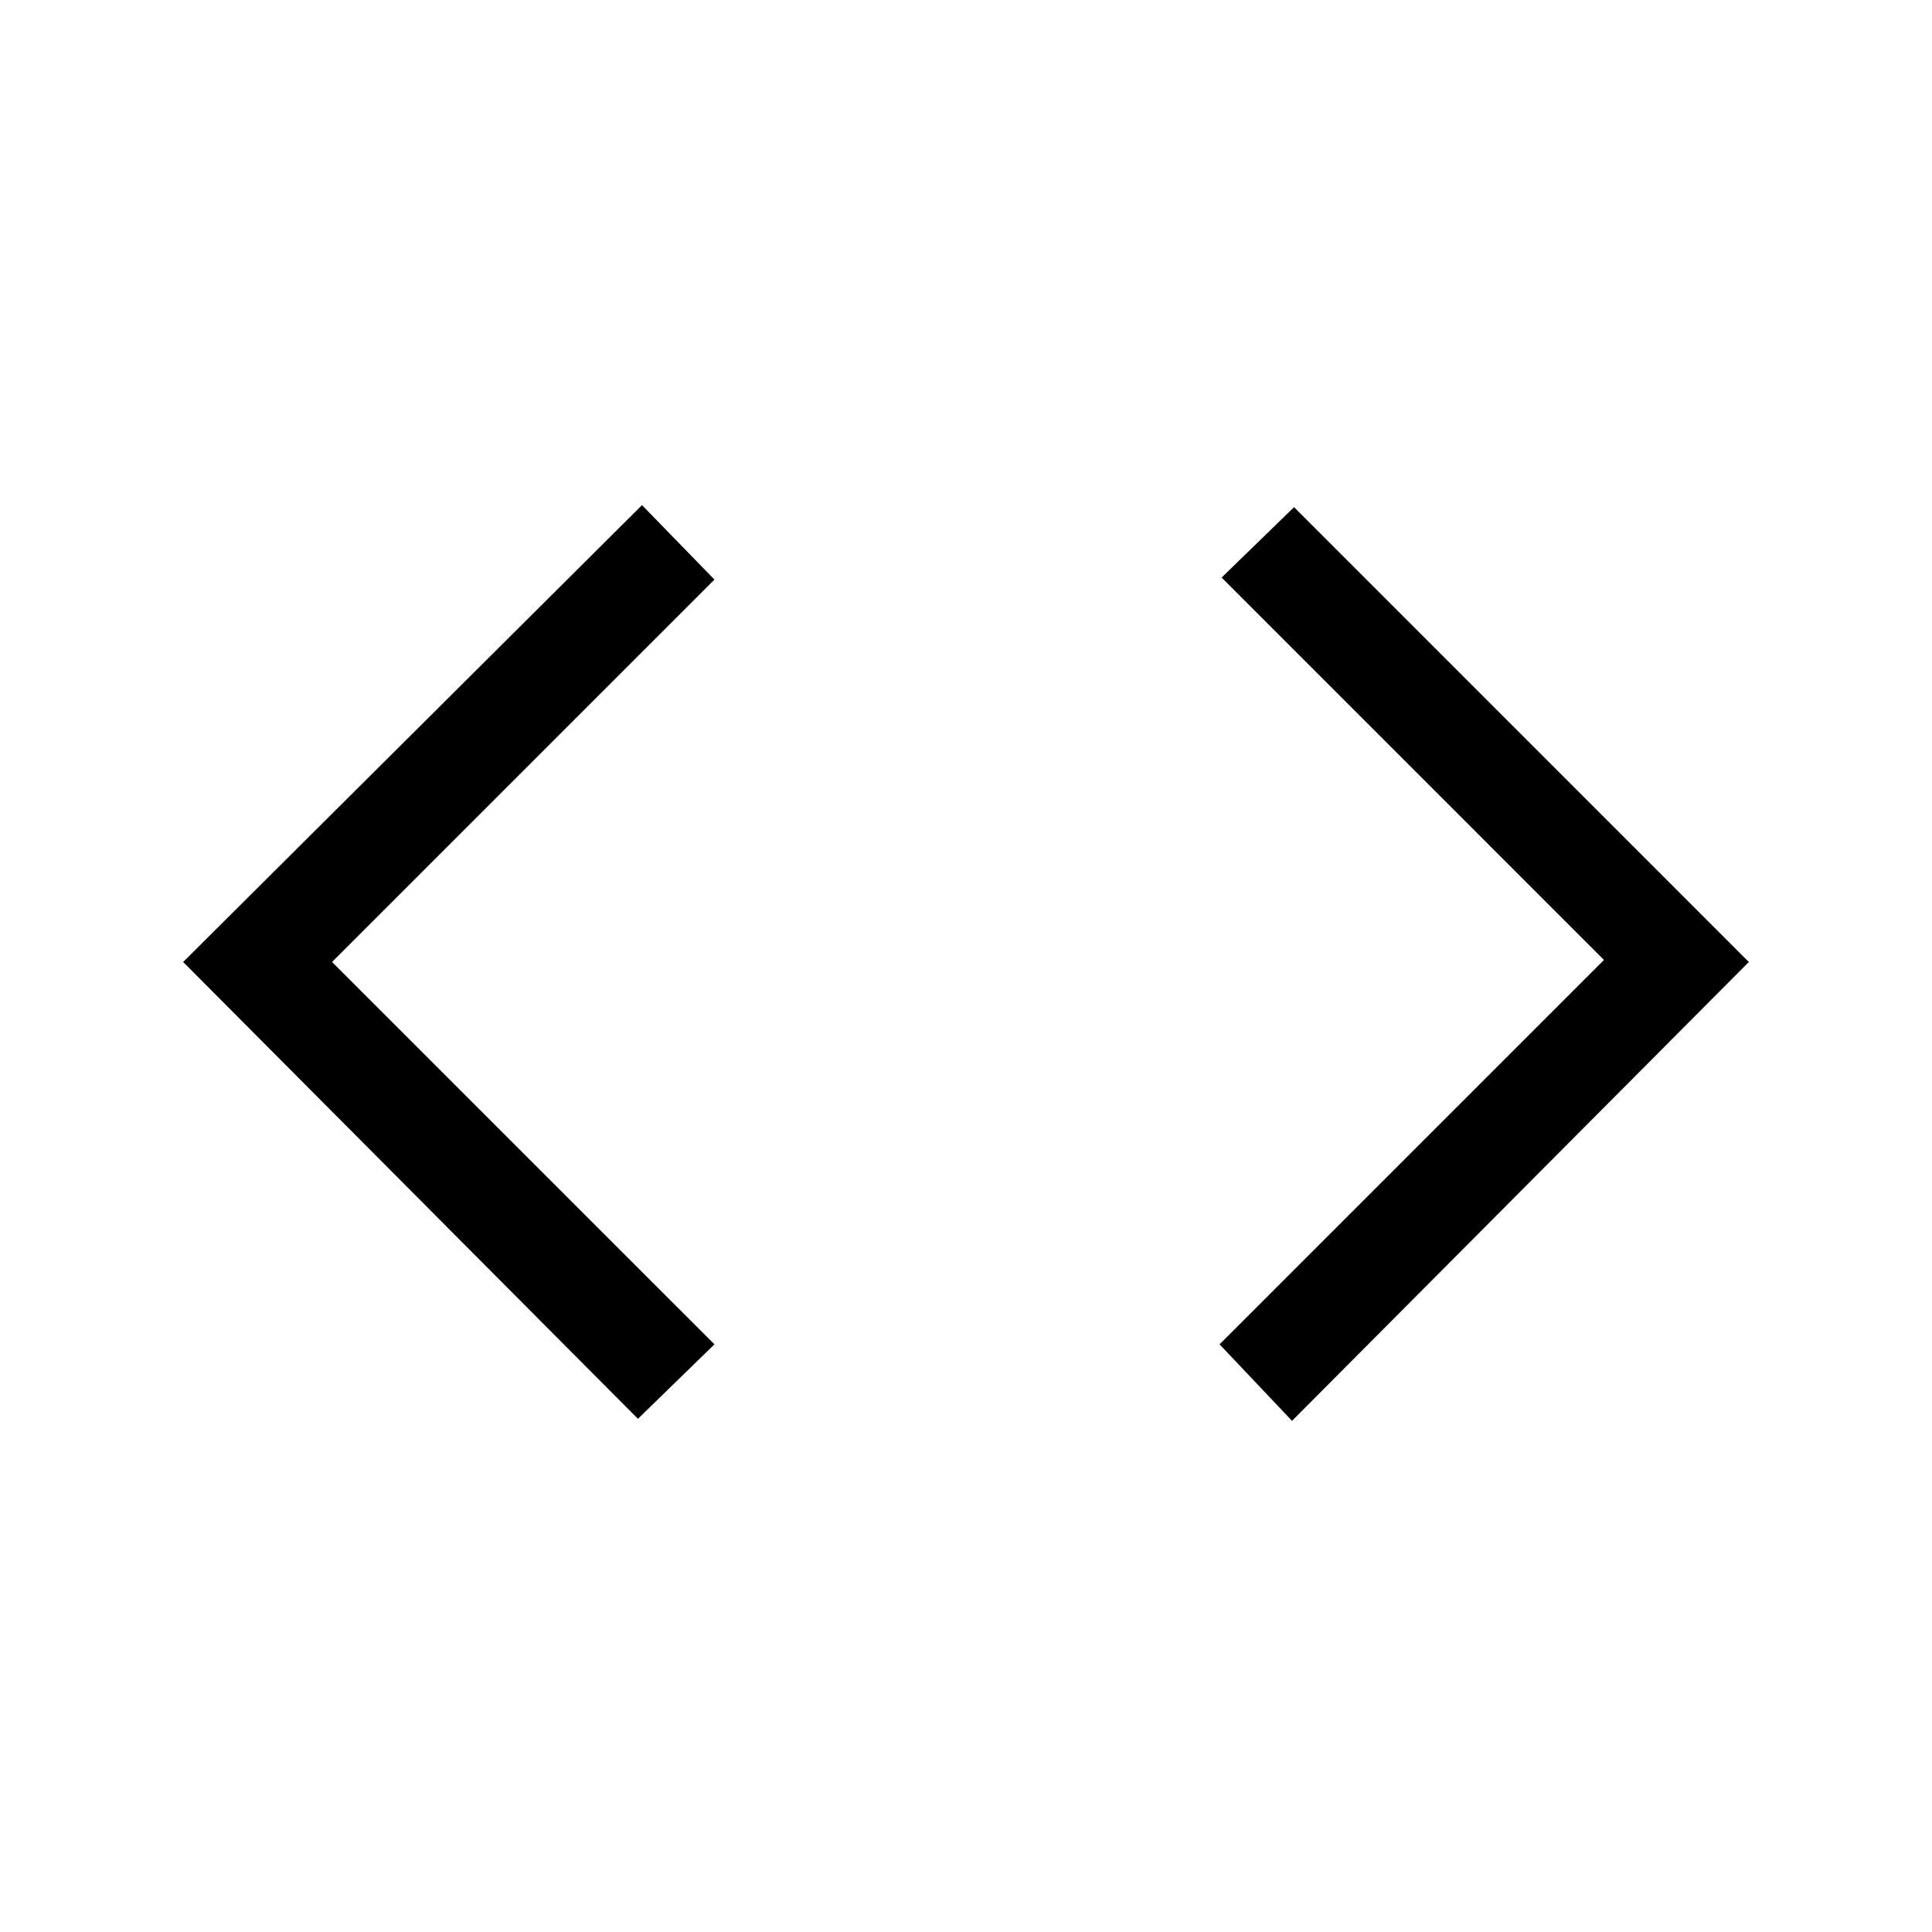 <svg xmlns="http://www.w3.org/2000/svg" height="40" width="40"><path d="M26.75 29.417 25.25 27.833 33.208 19.875 25.292 11.958 26.792 10.5 36.208 19.917ZM13.208 29.375 3.792 19.917 13.292 10.458 14.792 12 6.875 19.917 14.792 27.833Z"/></svg>